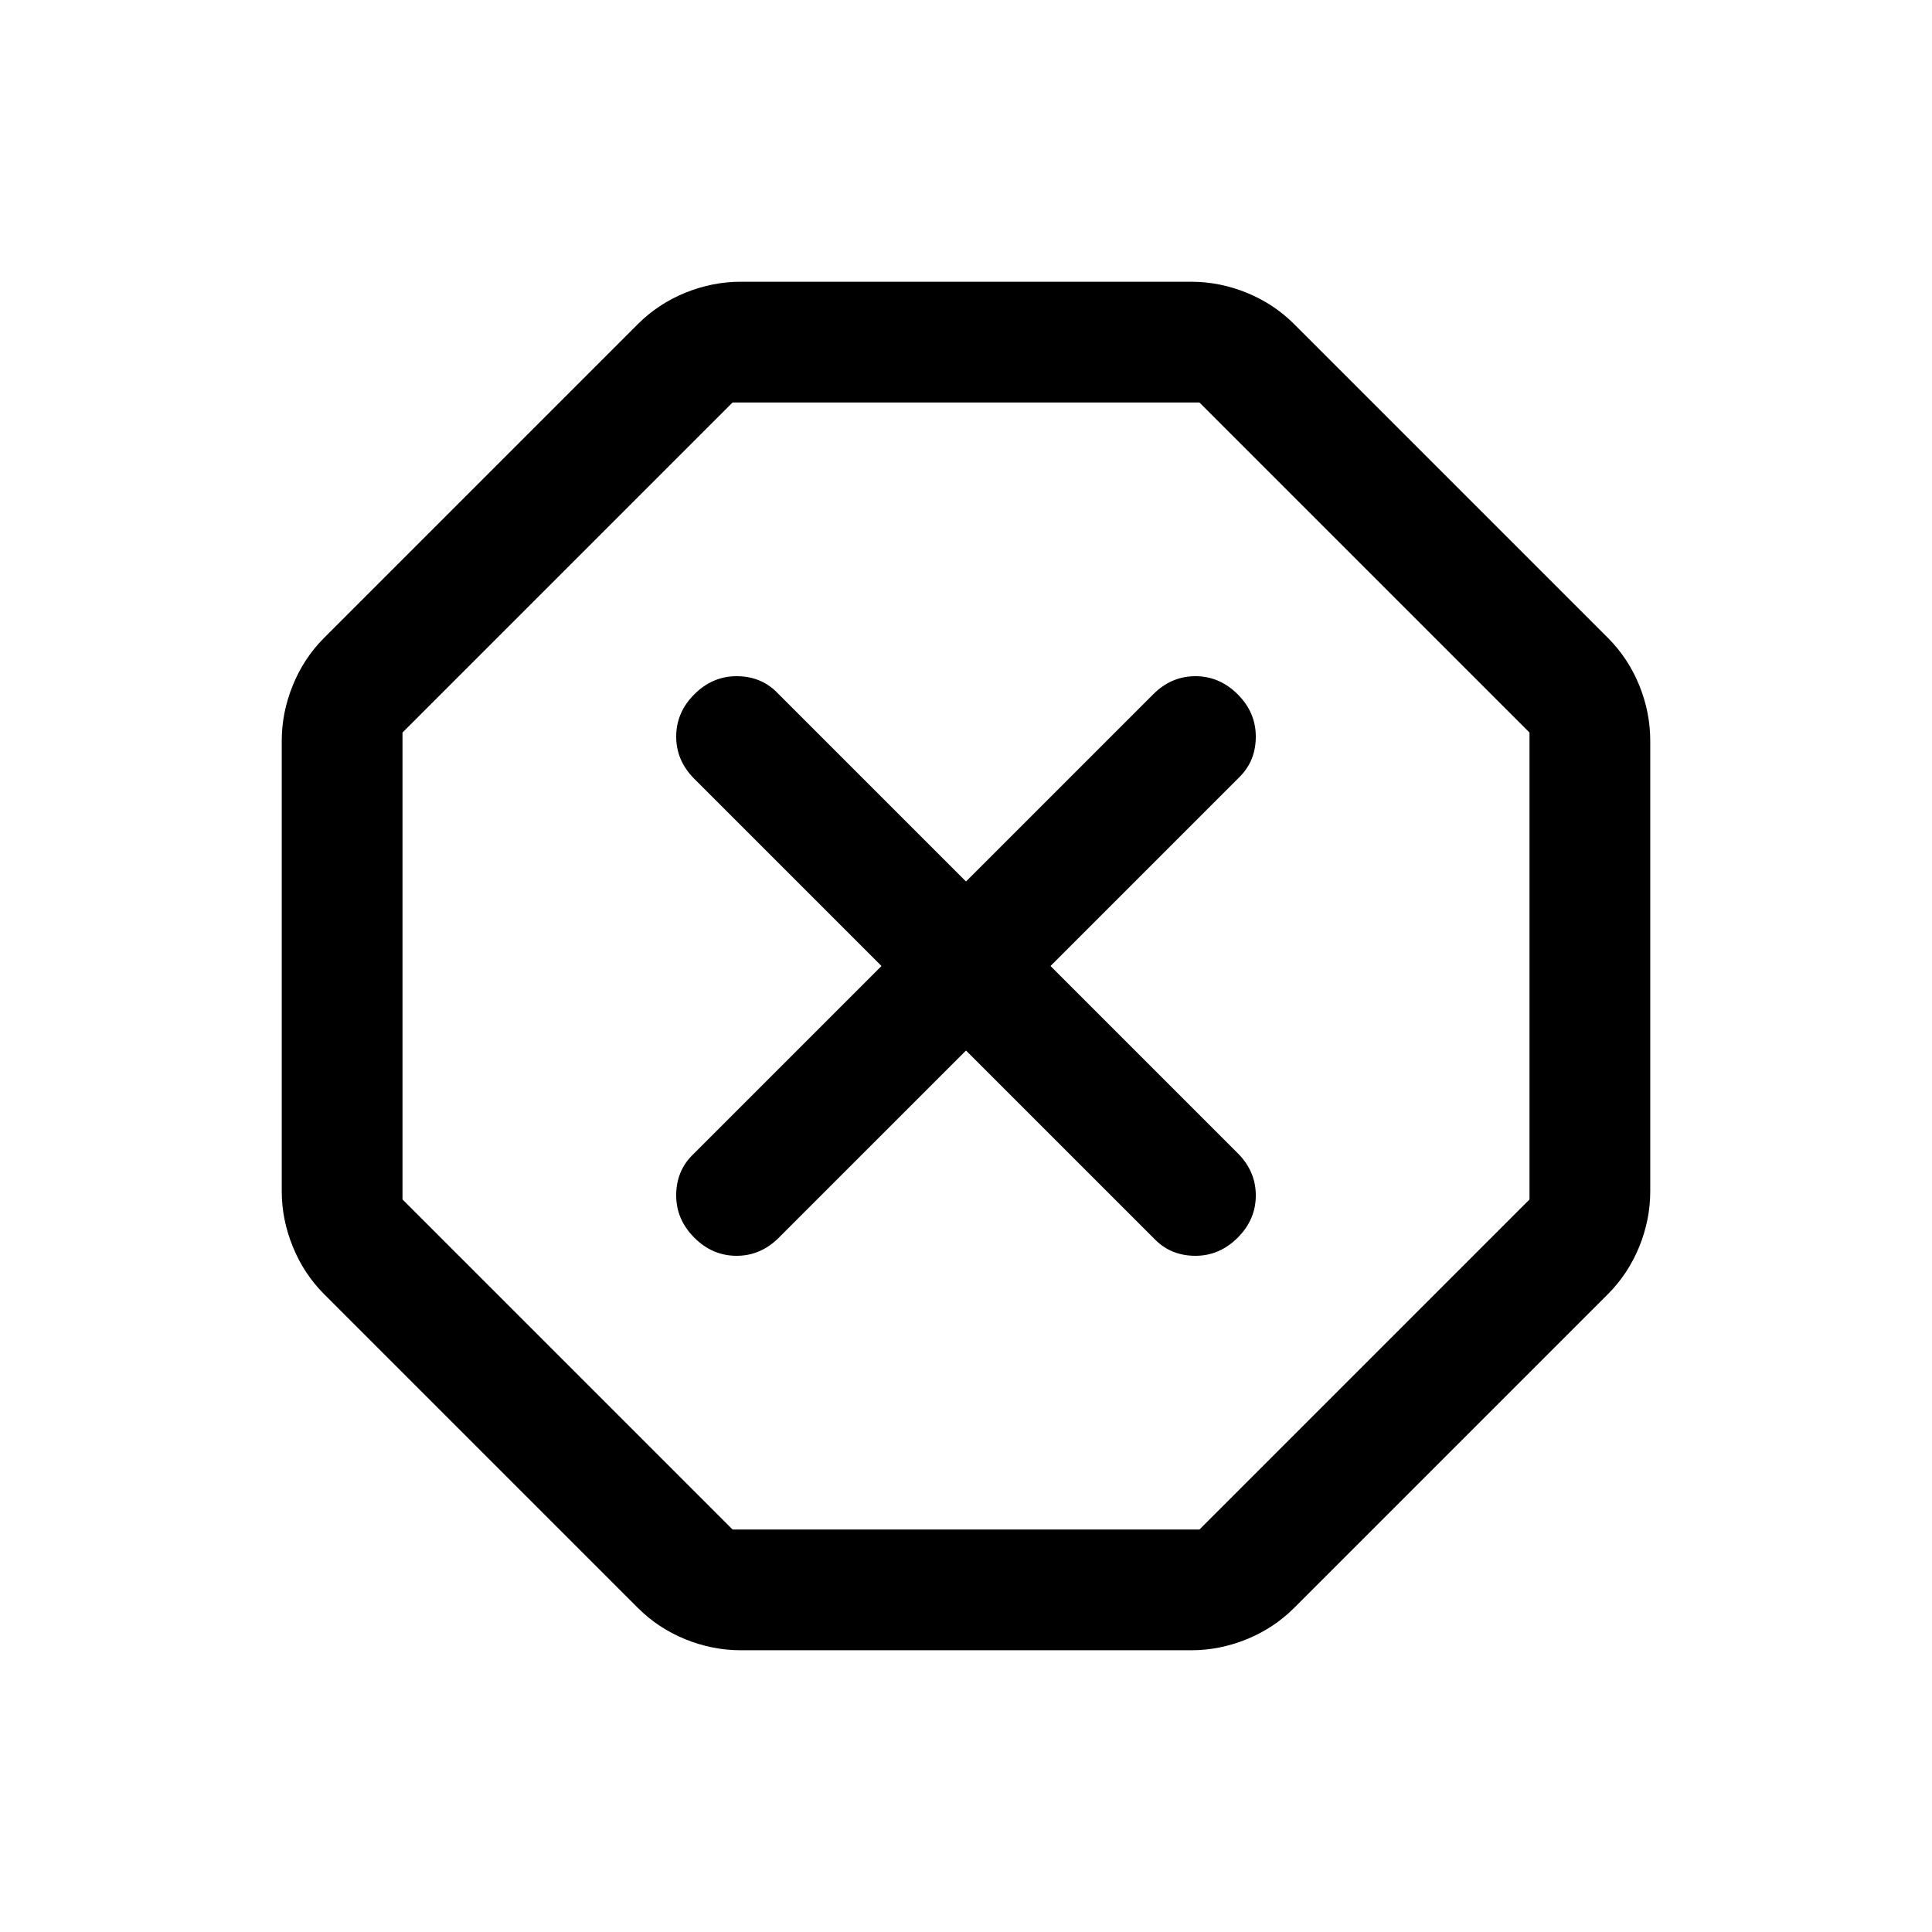 <svg xmlns="http://www.w3.org/2000/svg" height="24" width="24"><path d="M9.2 20.5Q8.85 20.5 8.512 20.363Q8.175 20.225 7.925 19.975L4.025 16.075Q3.775 15.825 3.638 15.488Q3.5 15.15 3.5 14.8V9.2Q3.5 8.85 3.638 8.512Q3.775 8.175 4.025 7.925L7.925 4.025Q8.175 3.775 8.512 3.637Q8.85 3.5 9.2 3.5H14.8Q15.15 3.5 15.488 3.637Q15.825 3.775 16.075 4.025L19.975 7.925Q20.225 8.175 20.363 8.512Q20.5 8.85 20.5 9.2V14.8Q20.5 15.15 20.363 15.488Q20.225 15.825 19.975 16.075L16.075 19.975Q15.825 20.225 15.488 20.363Q15.15 20.5 14.8 20.5ZM12 13.05 14.35 15.4Q14.55 15.6 14.85 15.6Q15.15 15.6 15.375 15.375Q15.6 15.15 15.6 14.85Q15.6 14.55 15.375 14.325L13.05 12L15.4 9.65Q15.6 9.45 15.6 9.15Q15.6 8.85 15.375 8.625Q15.15 8.4 14.85 8.4Q14.55 8.4 14.325 8.625L12 10.95L9.65 8.6Q9.45 8.4 9.15 8.4Q8.85 8.4 8.625 8.625Q8.4 8.85 8.4 9.15Q8.4 9.45 8.625 9.675L10.95 12L8.6 14.35Q8.4 14.55 8.4 14.85Q8.4 15.15 8.625 15.375Q8.85 15.6 9.15 15.6Q9.45 15.6 9.675 15.375ZM9.1 19H14.9L19 14.9V9.1L14.9 5H9.1L5 9.1V14.9ZM12 12Z"/></svg>